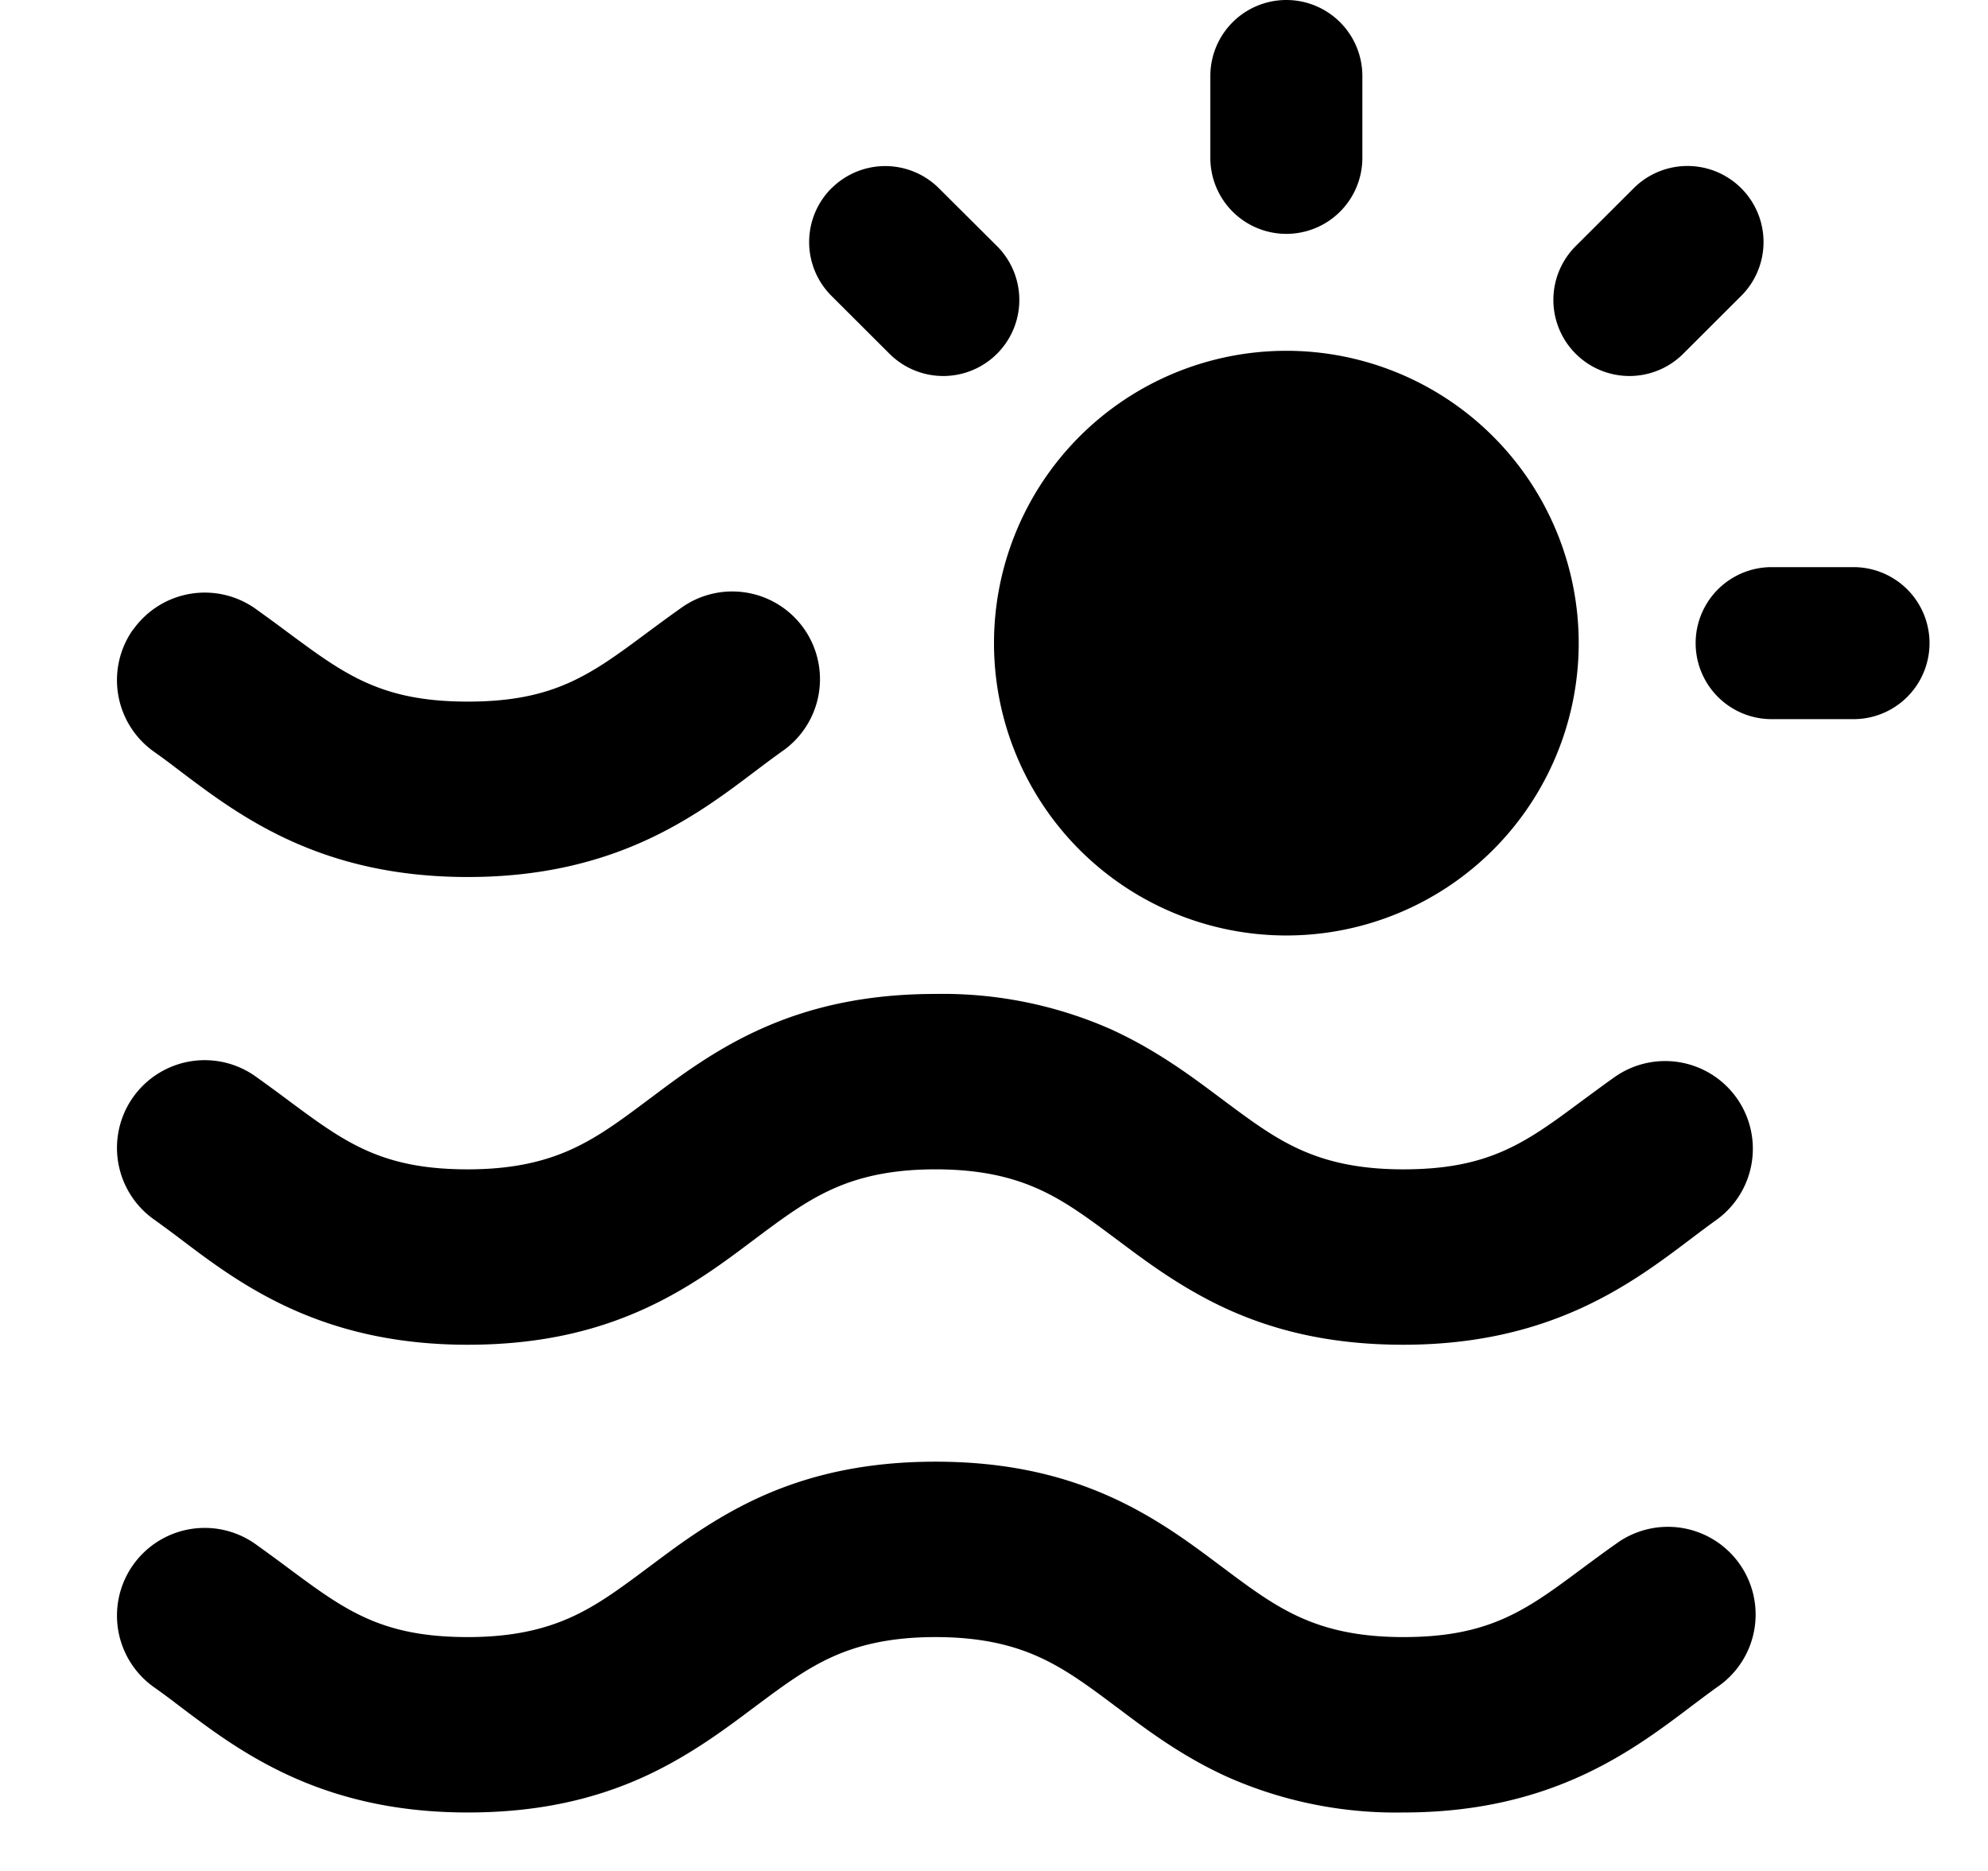 <svg fill="none" height="16" width="17" xmlns="http://www.w3.org/2000/svg"><path clip-rule="evenodd" d="M11 0a.65.65 0 00-.65.65v.7a.65.65 0 101.3 0v-.7A.65.65 0 0011 0zm0 3a2.5 2.5 0 100 5 2.5 2.5 0 000-5zm4.85 1.85a.65.65 0 110 1.3h-.7a.65.65 0 110-1.3zM7.11 1.61a.65.65 0 000 .92l.496.495a.65.65 0 00.92-.92l-.496-.494a.65.65 0 00-.92 0zm6.86 0a.65.65 0 11.92.92l-.496.495a.65.65 0 11-.92-.92zM1.14 5.383a.75.75 0 011.045-.177c.102.073.196.142.283.207C2.948 5.768 3.26 6 4 6h.001c.74 0 1.052-.232 1.531-.588.088-.065.181-.134.284-.207a.75.75 0 11.868 1.223c-.07.05-.142.104-.219.162-.51.386-1.201.91-2.464.91h-.002c-1.263 0-1.954-.524-2.464-.91-.076-.058-.149-.113-.219-.162a.75.75 0 01-.177-1.046zM4 11.5c.602 0 1.082-.114 1.495-.3.39-.175.696-.405.936-.586l.019-.014c.257-.193.444-.33.67-.432.212-.095.482-.168.88-.168s.668.073.88.168c.226.102.413.24.67.432l.019.014c.24.18.547.41.936.586.413.186.893.3 1.495.3 1.263 0 1.955-.524 2.465-.91.077-.058.15-.113.22-.163a.75.75 0 00-.868-1.223c-.104.073-.197.143-.286.208-.479.356-.79.588-1.531.588-.399 0-.668-.073-.88-.168-.226-.102-.413-.24-.67-.432l-.019-.014c-.24-.18-.547-.41-.936-.586A3.556 3.556 0 008 8.5c-.602 0-1.082.114-1.495.3-.39.175-.696.406-.936.586L5.55 9.4c-.257.193-.444.33-.67.432-.212.095-.482.168-.88.168-.74 0-1.052-.232-1.532-.588a15.93 15.93 0 00-.283-.207.75.75 0 10-.869 1.223c.07.05.143.104.22.162.509.386 1.2.91 2.464.91zm1.495 3.7c-.413.186-.893.3-1.495.3-1.263 0-1.955-.524-2.465-.91-.076-.058-.149-.113-.219-.162a.75.75 0 01.869-1.223c.102.073.196.142.283.207.48.356.791.588 1.532.588.398 0 .668-.073.88-.168.226-.102.413-.24.67-.432l.019-.014c.24-.18.547-.41.936-.586.413-.186.893-.3 1.495-.3.602 0 1.082.114 1.495.3.39.175.696.406.936.586l.019.014c.257.193.444.33.67.432.212.095.481.168.88.168.74 0 1.052-.231 1.531-.588.088-.065.182-.135.286-.208a.75.75 0 11.868 1.223c-.07.05-.143.105-.22.163-.51.386-1.202.91-2.465.91a3.557 3.557 0 01-1.495-.3c-.39-.175-.696-.405-.936-.586L9.55 14.6c-.257-.193-.444-.33-.67-.432C8.668 14.073 8.398 14 8 14s-.668.073-.88.168c-.226.102-.413.24-.67.432l-.019.014c-.24.18-.547.41-.936.586z" fill="currentColor" fill-rule="evenodd"/></svg>
